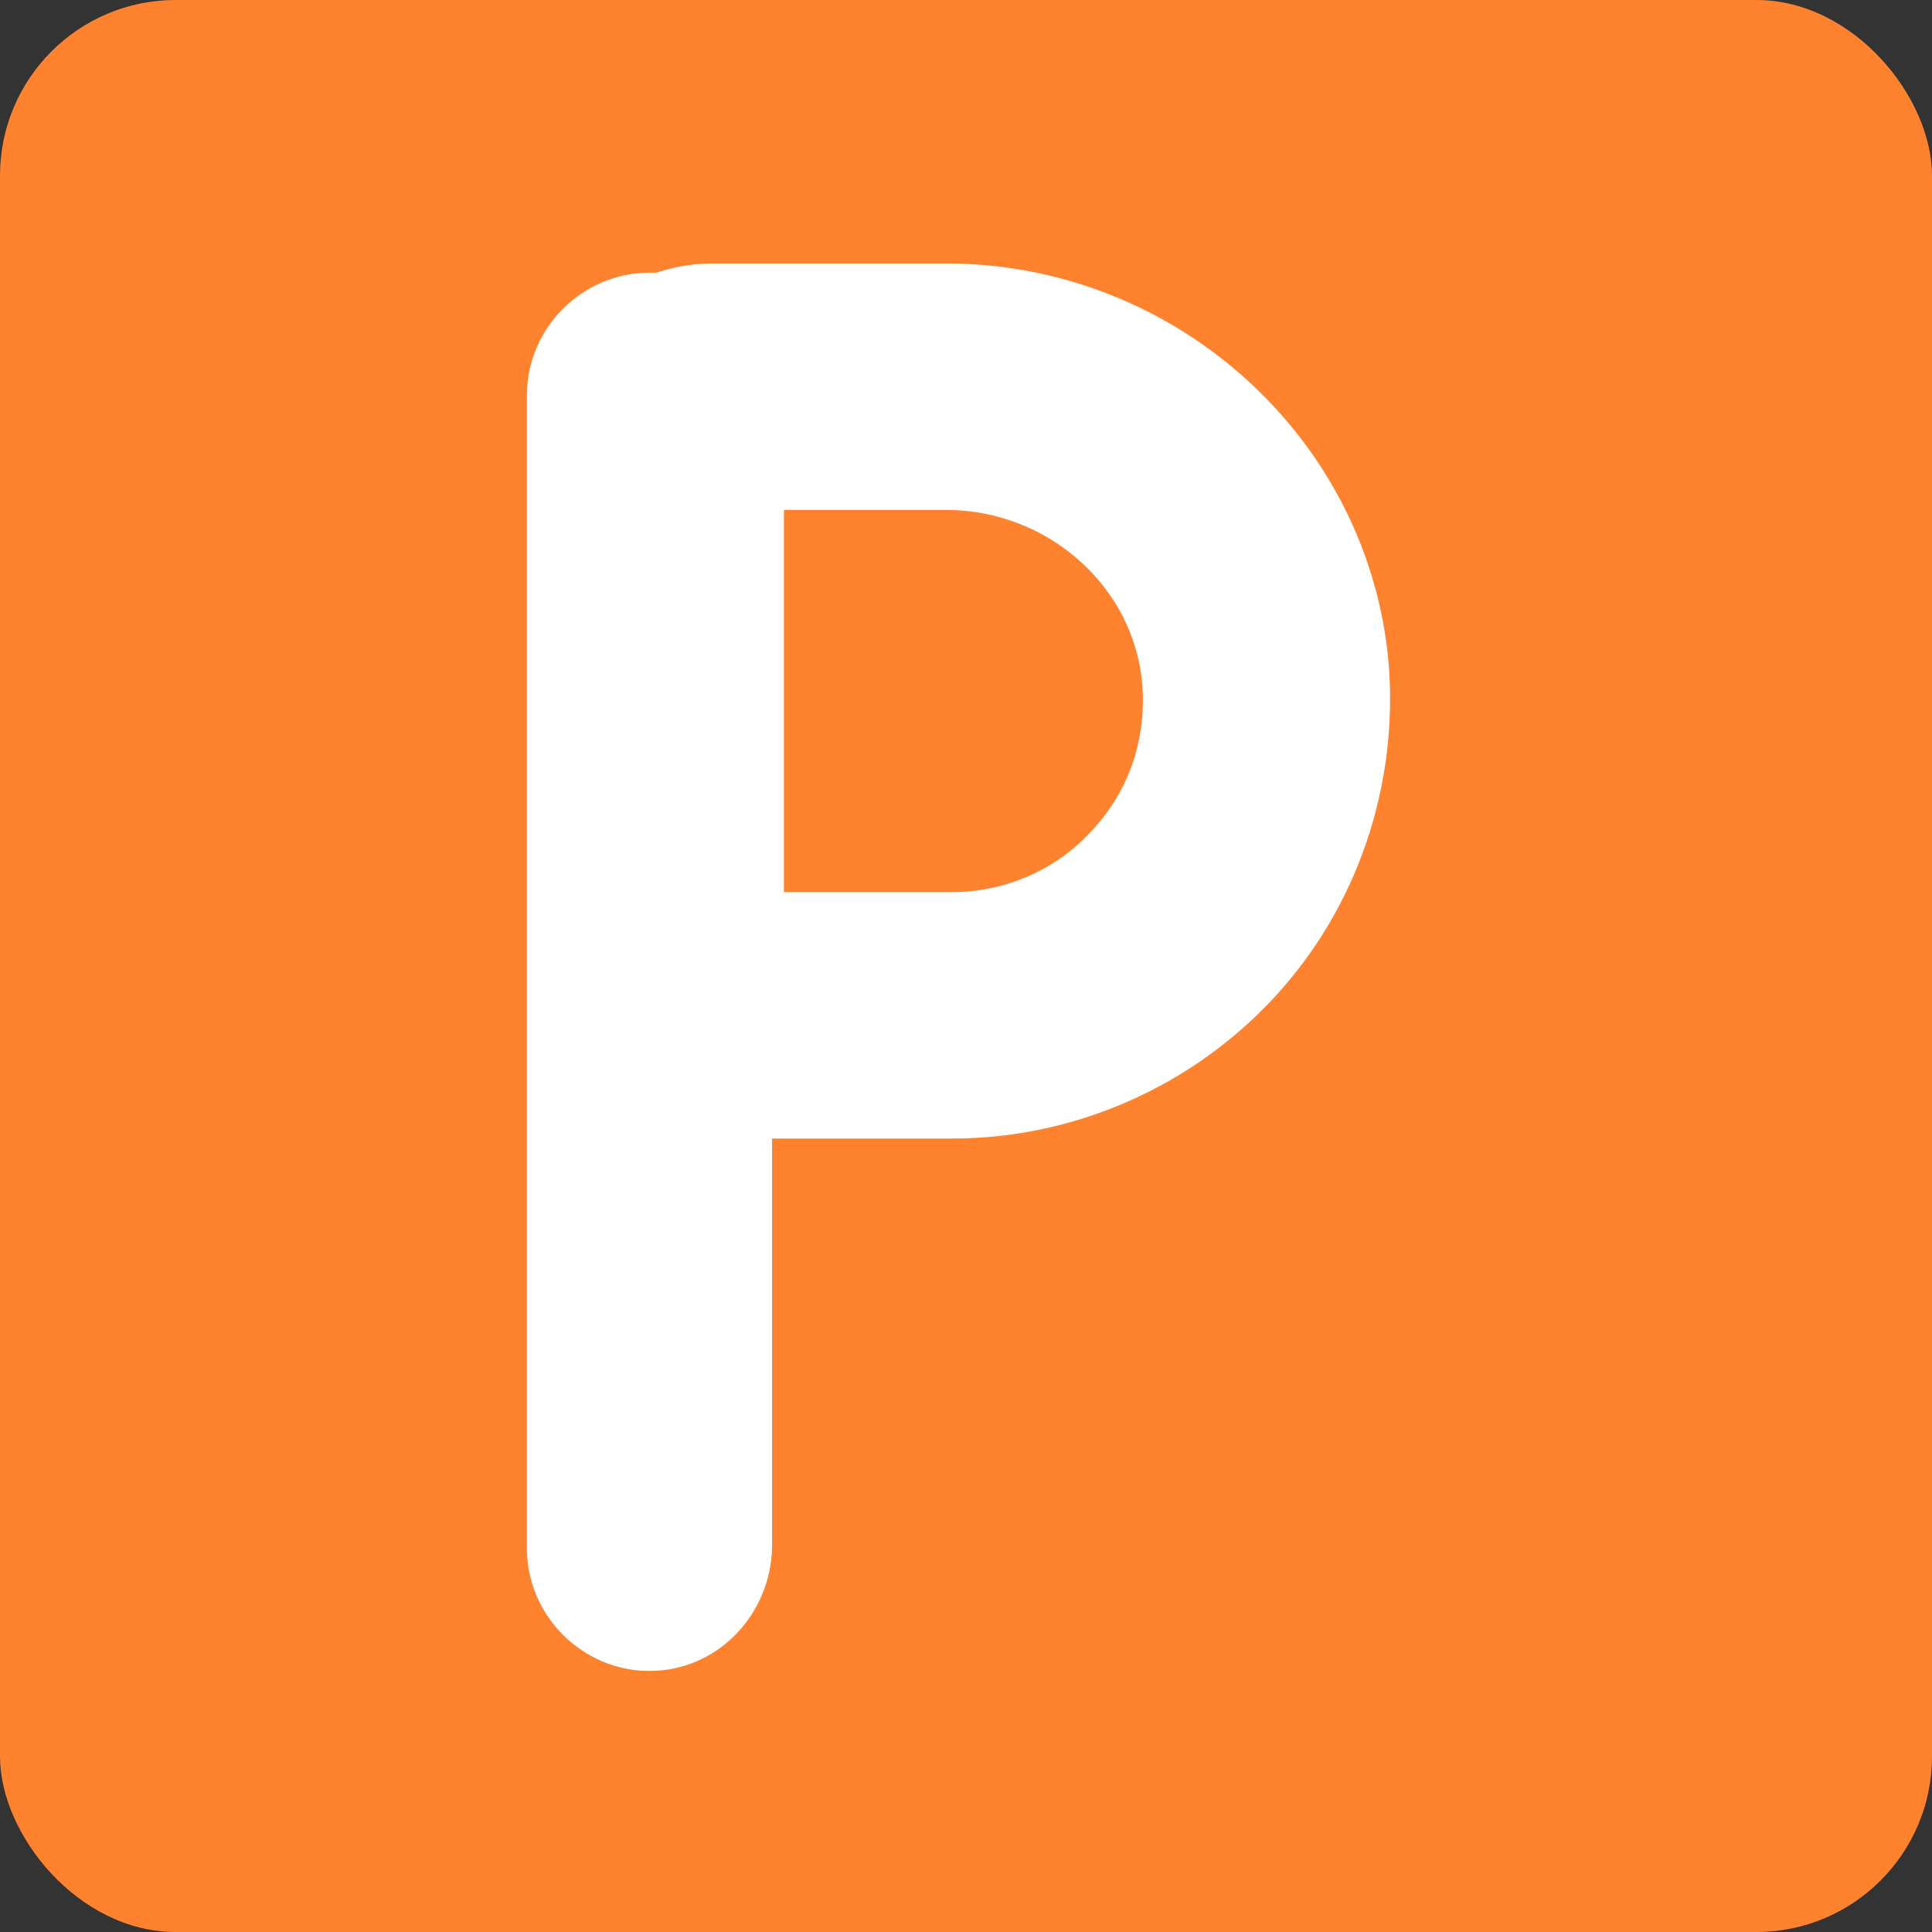 <?xml version="1.0" encoding="UTF-8"?>
<svg width="44px" height="44px" viewBox="0 0 44 44" version="1.1" xmlns="http://www.w3.org/2000/svg" xmlns:xlink="http://www.w3.org/1999/xlink">
    <rect x="0" y="0" width="44" height="44" fill="#333333" stroke="none"/>
    <title>编组</title>
    <g id="页面-1" stroke="none" stroke-width="1" fill="none" fill-rule="evenodd">
        <g id="编辑知识" transform="translate(-947, -985)">
            <g id="编组" transform="translate(947, 985)">
                <rect id="Rectangle-Copy" fill="#FF822E" x="0" y="0" width="44" height="44" rx="4"></rect>
                <path d="M14.791,38.055 C13.261,38.055 12,36.794 12,35.263 L12,9.001 C12,7.471 13.261,6.21 14.791,6.21 L17.583,6.21 L17.583,35.233 C17.553,36.794 16.322,38.055 14.791,38.055 Z" id="路径" fill="#FFFFFF" fill-rule="nonzero"></path>
                <path d="M21.694,25.929 L12.24,25.929 L12.24,9.992 C12.24,7.771 14.041,6 16.232,6 L21.544,6 C26.797,6 31.209,10.022 31.629,15.154 C31.839,17.915 30.909,20.677 29.018,22.718 C27.127,24.759 24.456,25.929 21.694,25.929 Z M17.853,20.317 L21.694,20.317 C22.895,20.317 24.065,19.806 24.876,18.906 C25.716,18.005 26.106,16.835 26.016,15.604 C25.836,13.353 23.855,11.613 21.544,11.613 L17.853,11.613 L17.853,20.317 Z" id="形状" fill="#FFFFFF" fill-rule="nonzero"></path>
            </g>
        </g>
    </g>
</svg>